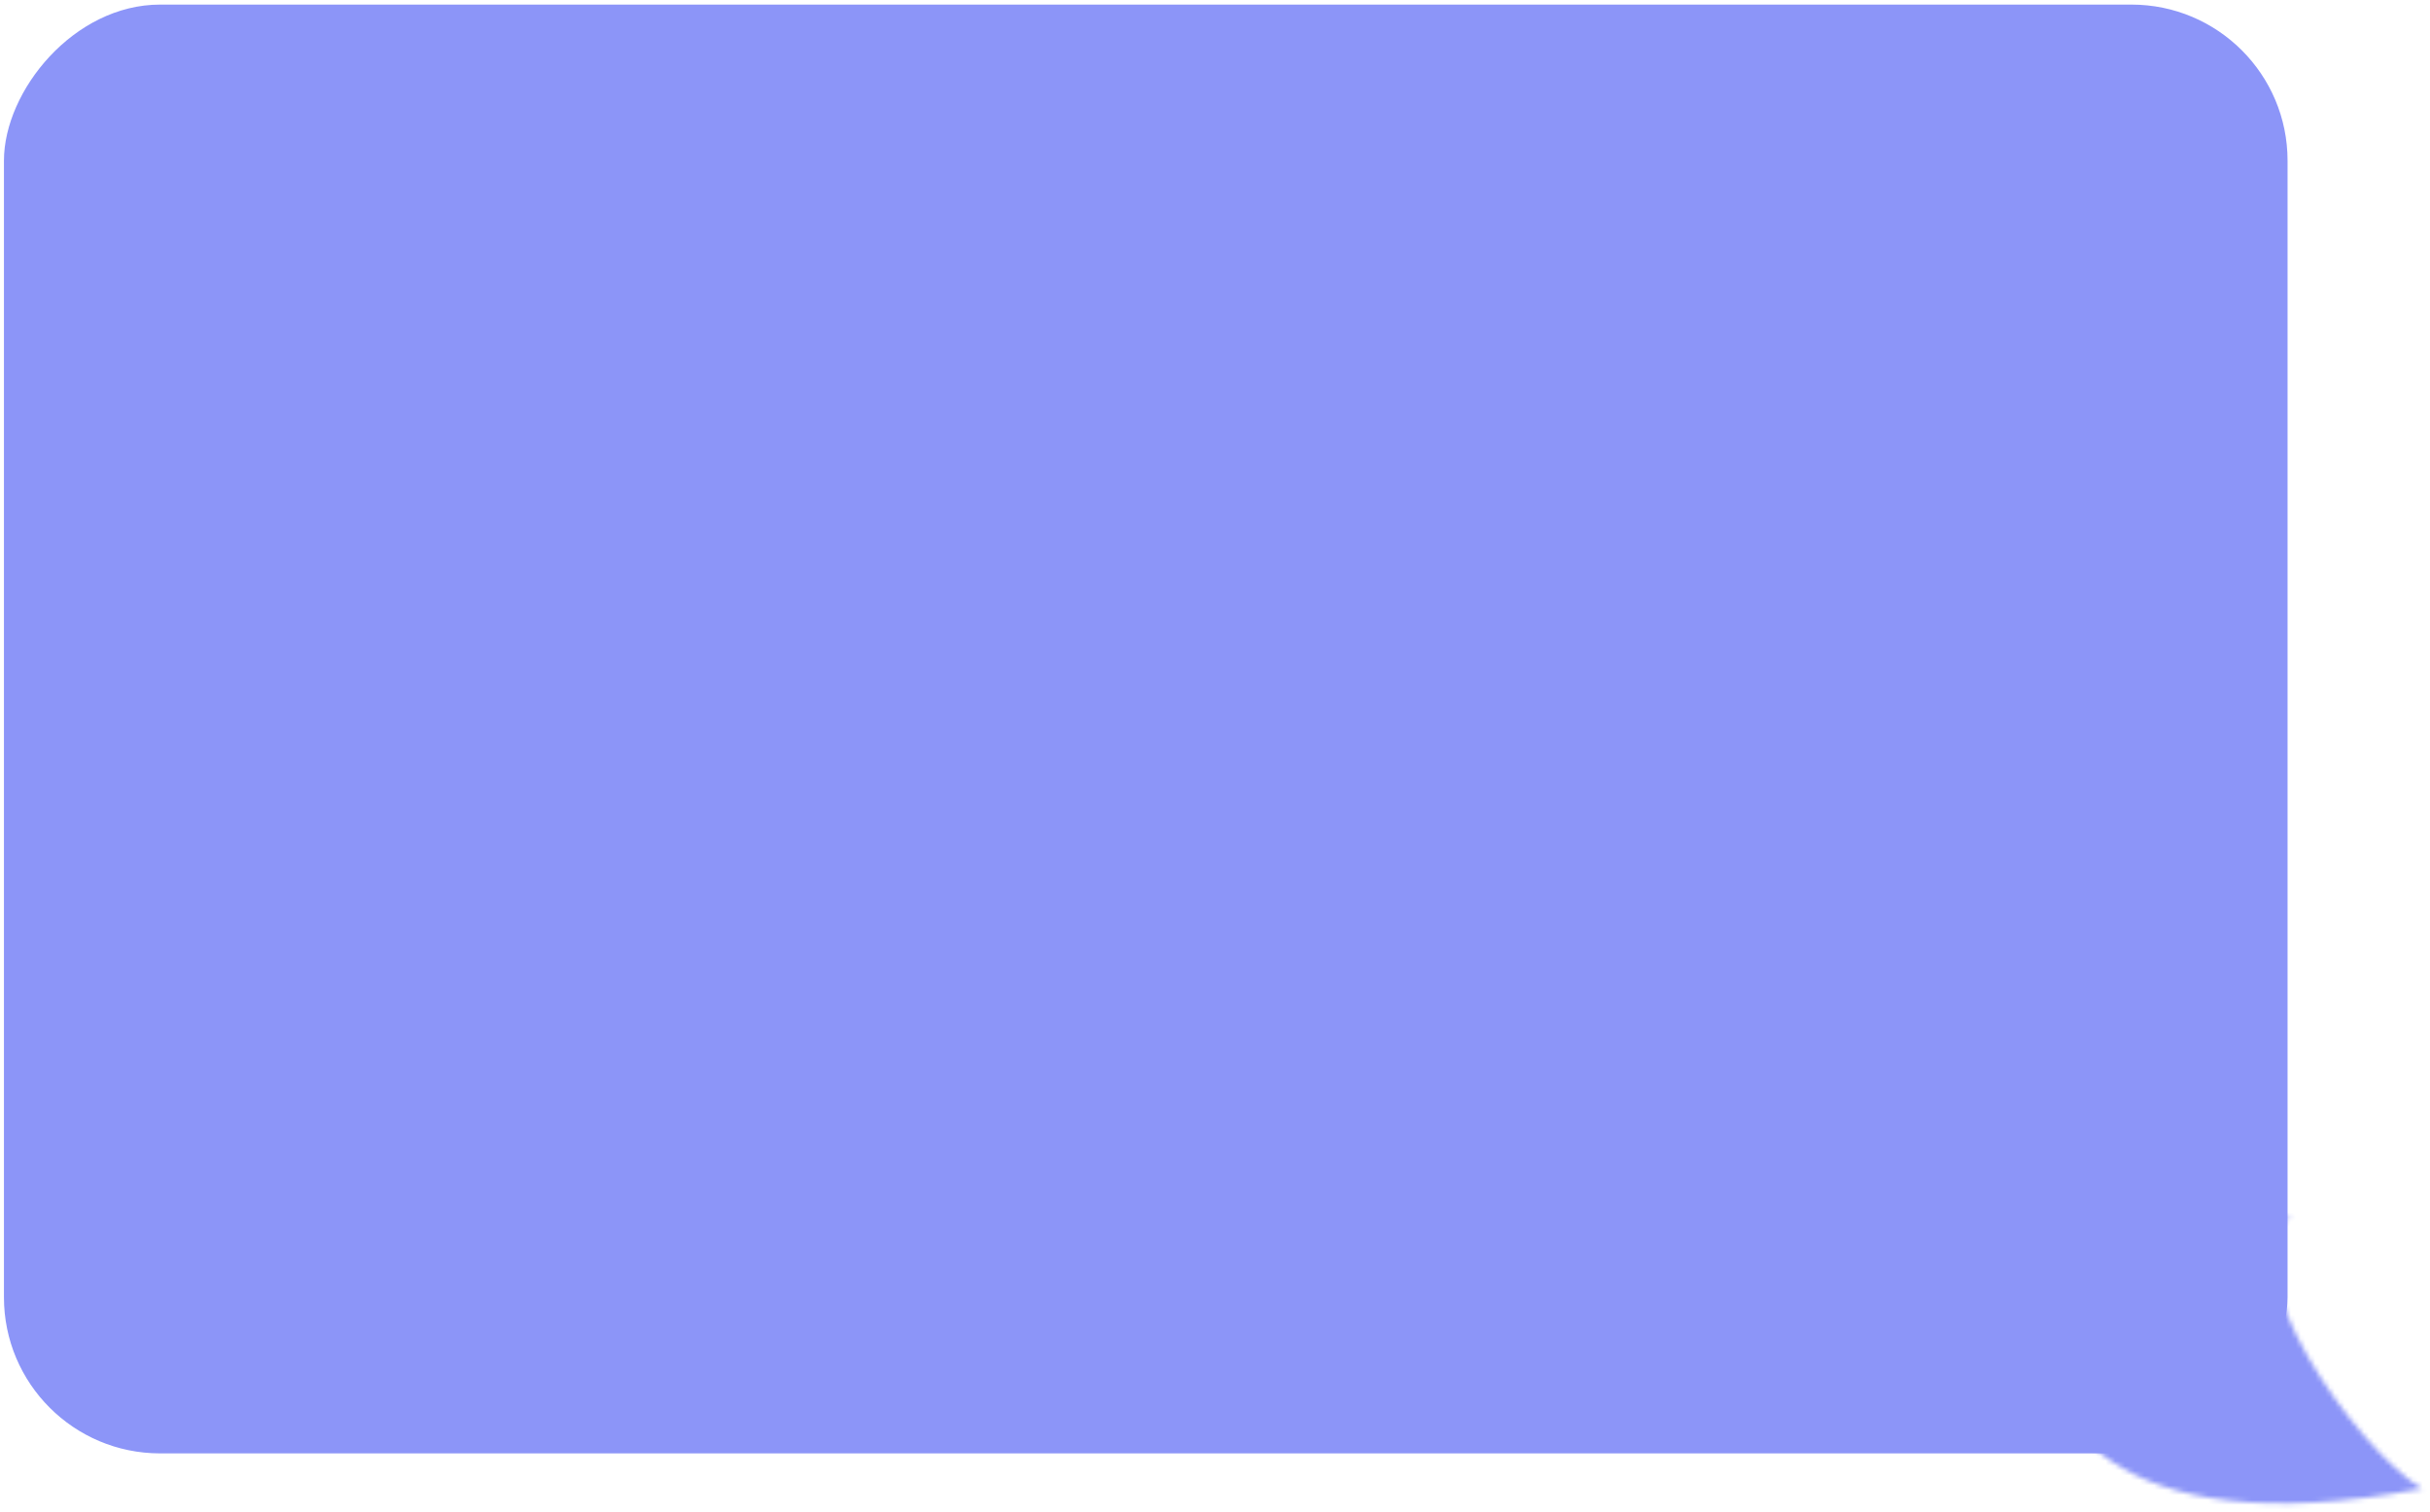<svg width="498" height="310" viewBox="0 0 498 310" fill="none" xmlns="http://www.w3.org/2000/svg">
<mask id="path-1-inside-1_4666_10992" fill="white">
<path d="M496.394 305.155C431.406 317.668 418.105 288.55 417.783 273.394L469.724 248.963C455.87 259.34 483.424 297.68 496.394 305.155Z"/>
</mask>
<path d="M417.783 273.394L317.806 275.518L316.425 210.559L375.22 182.904L417.783 273.394ZM496.394 305.155L546.328 218.515L778.955 352.587L515.301 403.351L496.394 305.155ZM469.724 248.963L427.16 158.473L529.674 329L469.724 248.963ZM517.761 271.269C517.372 252.992 509.216 230.293 488.061 216.28C468.908 203.594 457.984 210.714 477.487 206.959L515.301 403.351C469.816 412.109 419.748 410.926 377.617 383.02C333.485 353.788 318.516 308.952 317.806 275.518L517.761 271.269ZM446.459 391.795C428.811 381.624 415.991 367.922 409.424 360.388C401.242 351.001 393.127 339.88 386.257 327.903C380.156 317.268 371.101 299.232 367.509 277.061C364.108 256.066 362.726 204.165 409.774 168.925L529.674 329C569.795 298.949 566.662 255.732 564.936 245.078C563.843 238.334 562.135 233.757 561.366 231.855C560.505 229.724 559.847 228.573 559.743 228.391C559.598 228.139 559.635 228.227 559.857 228.537C560.076 228.842 560.227 229.017 560.19 228.974C560.156 228.935 560.003 228.761 559.711 228.46C559.429 228.169 558.905 227.644 558.126 226.937C557.147 226.05 553.119 222.429 546.328 218.515L446.459 391.795ZM512.287 339.452L460.347 363.883L375.22 182.904L427.16 158.473L512.287 339.452Z" fill="#8C95F8" mask="url(#path-1-inside-1_4666_10992)"/>
<rect width="468" height="297" rx="32" transform="matrix(-1 0 0 1 468.809 0.941)" fill="#8C95F8"/>
</svg>
